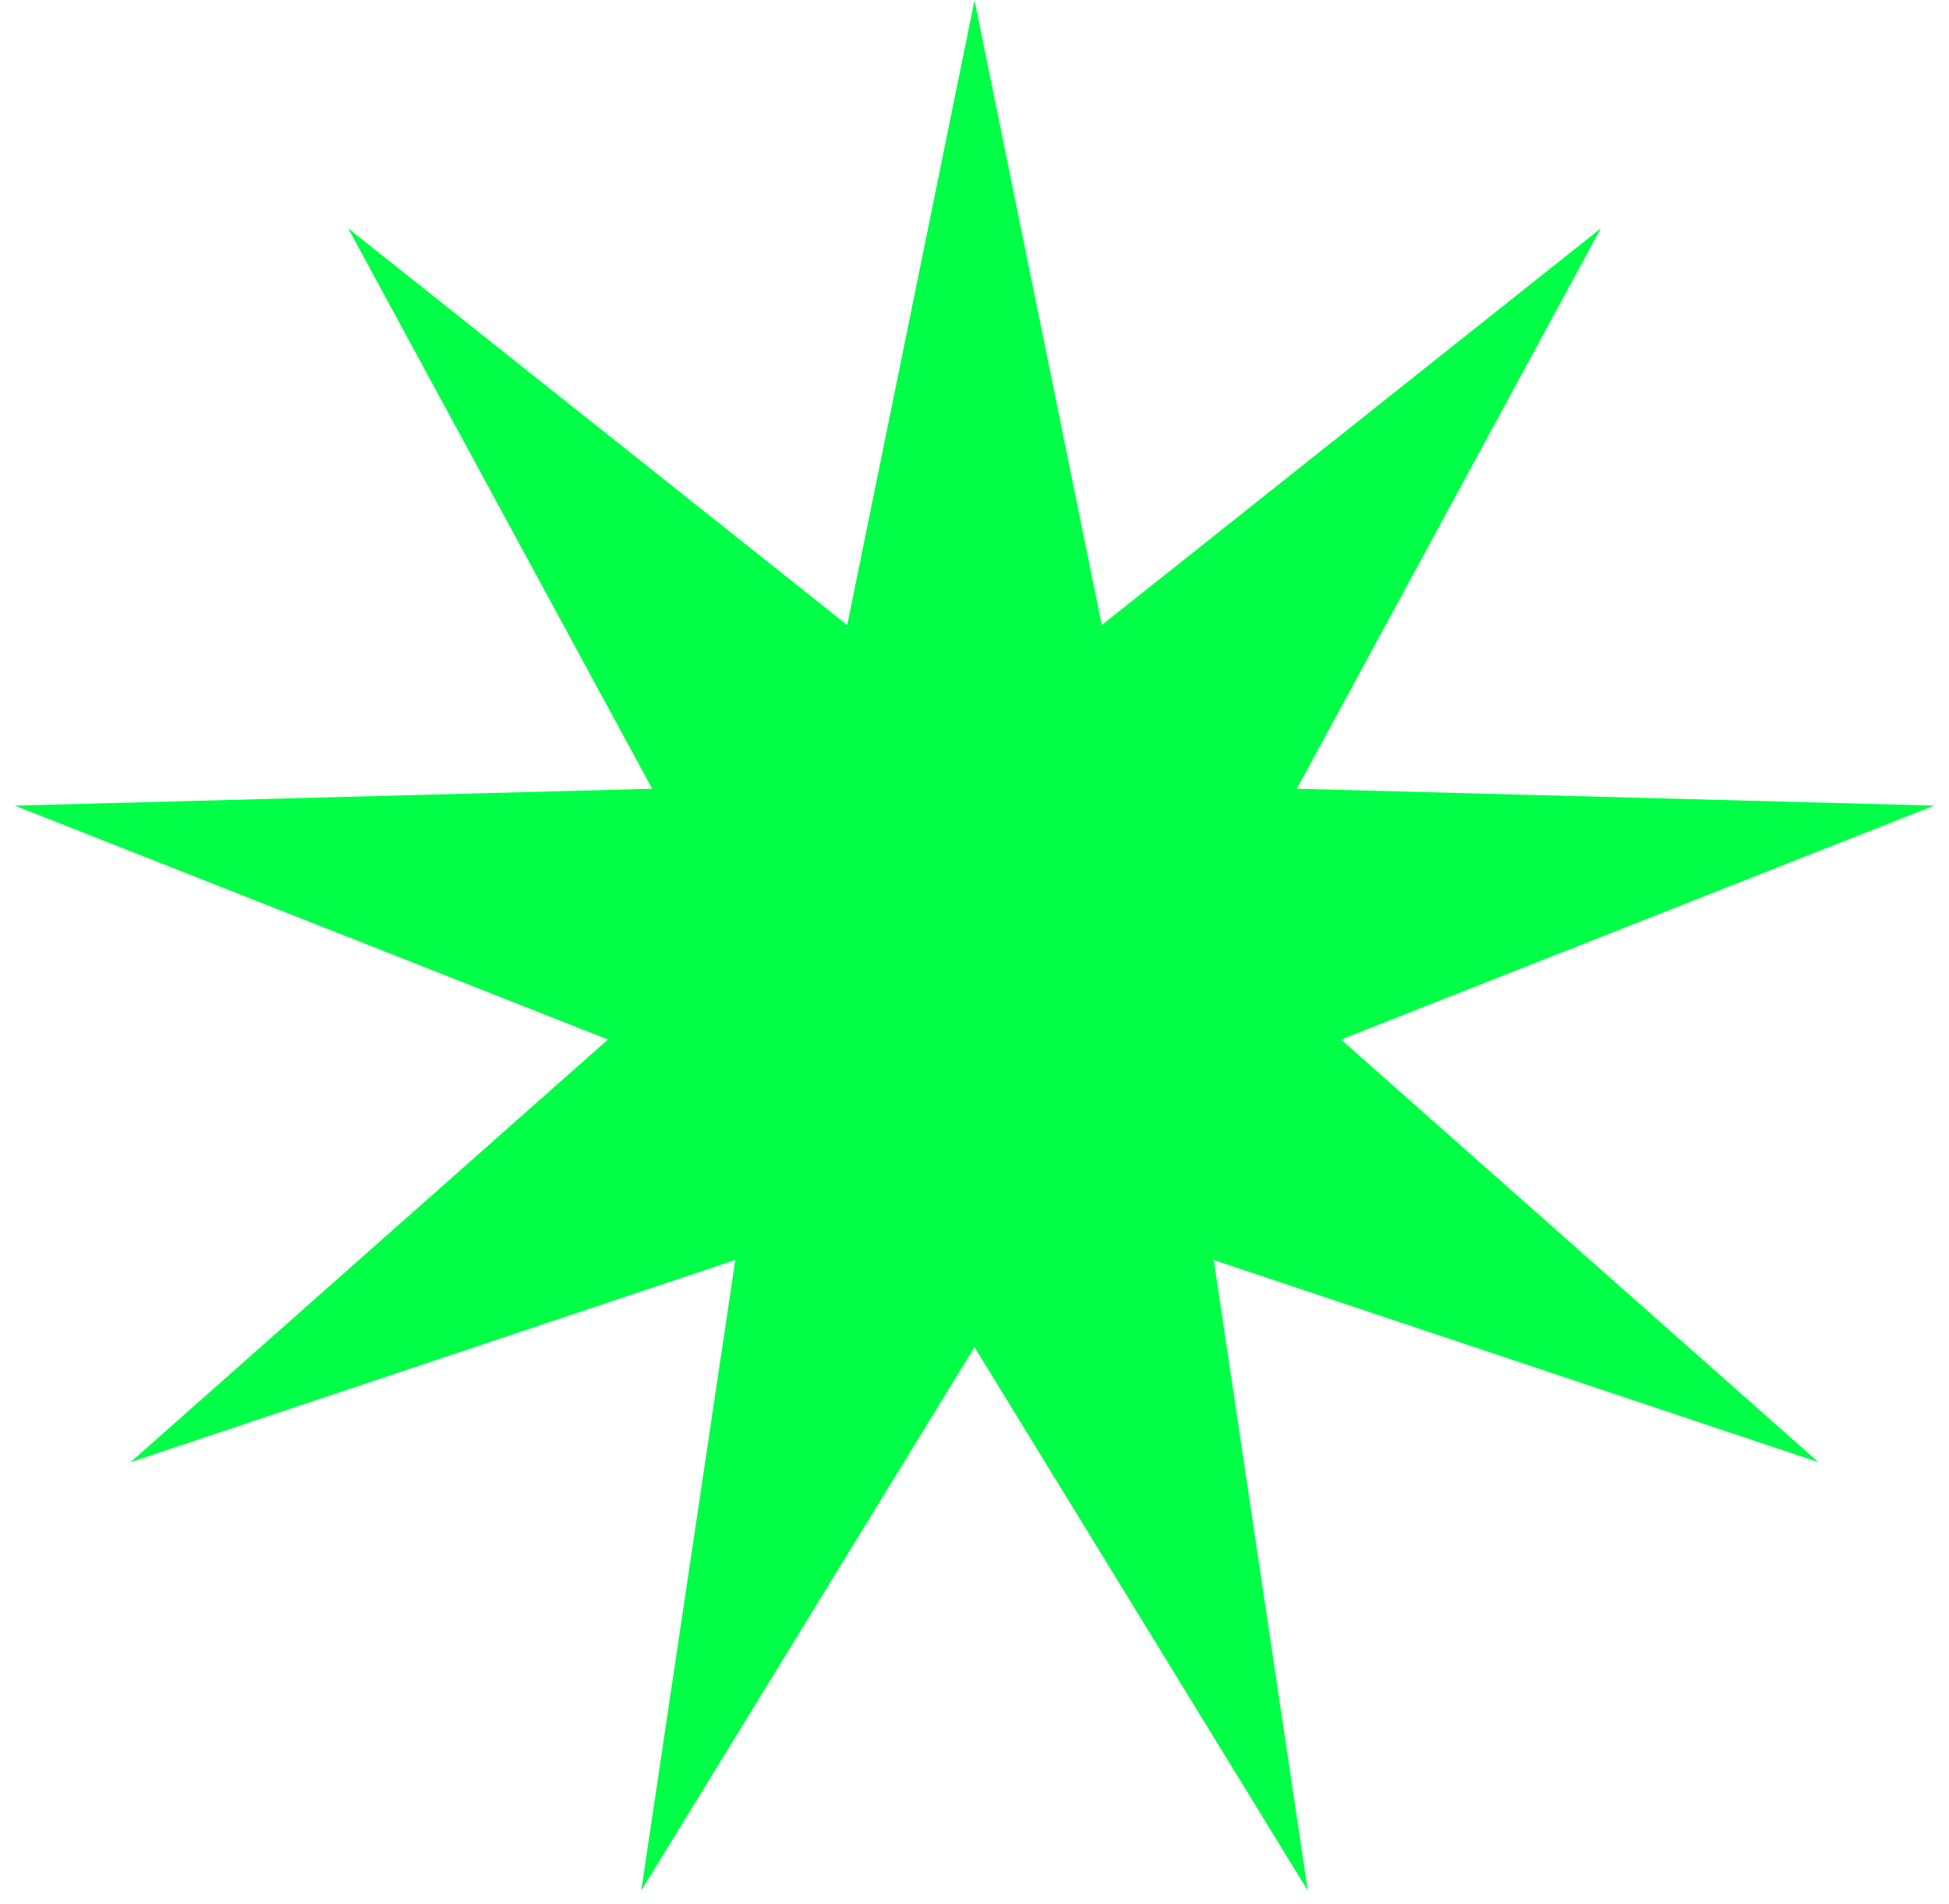 <svg width="86" height="84" viewBox="0 0 86 84" fill="none" xmlns="http://www.w3.org/2000/svg">
<path d="M43 0.011L48.617 27.577L70.64 10.071L57.224 34.799L85.347 35.544L59.175 45.863L80.239 64.511L53.557 55.593L57.707 83.418L43 59.436L28.293 83.418L32.443 55.593L5.761 64.511L26.825 45.863L0.653 35.544L28.776 34.799L15.36 10.071L37.383 27.577L43 0.011Z" fill="#00FF47"/>
</svg>
